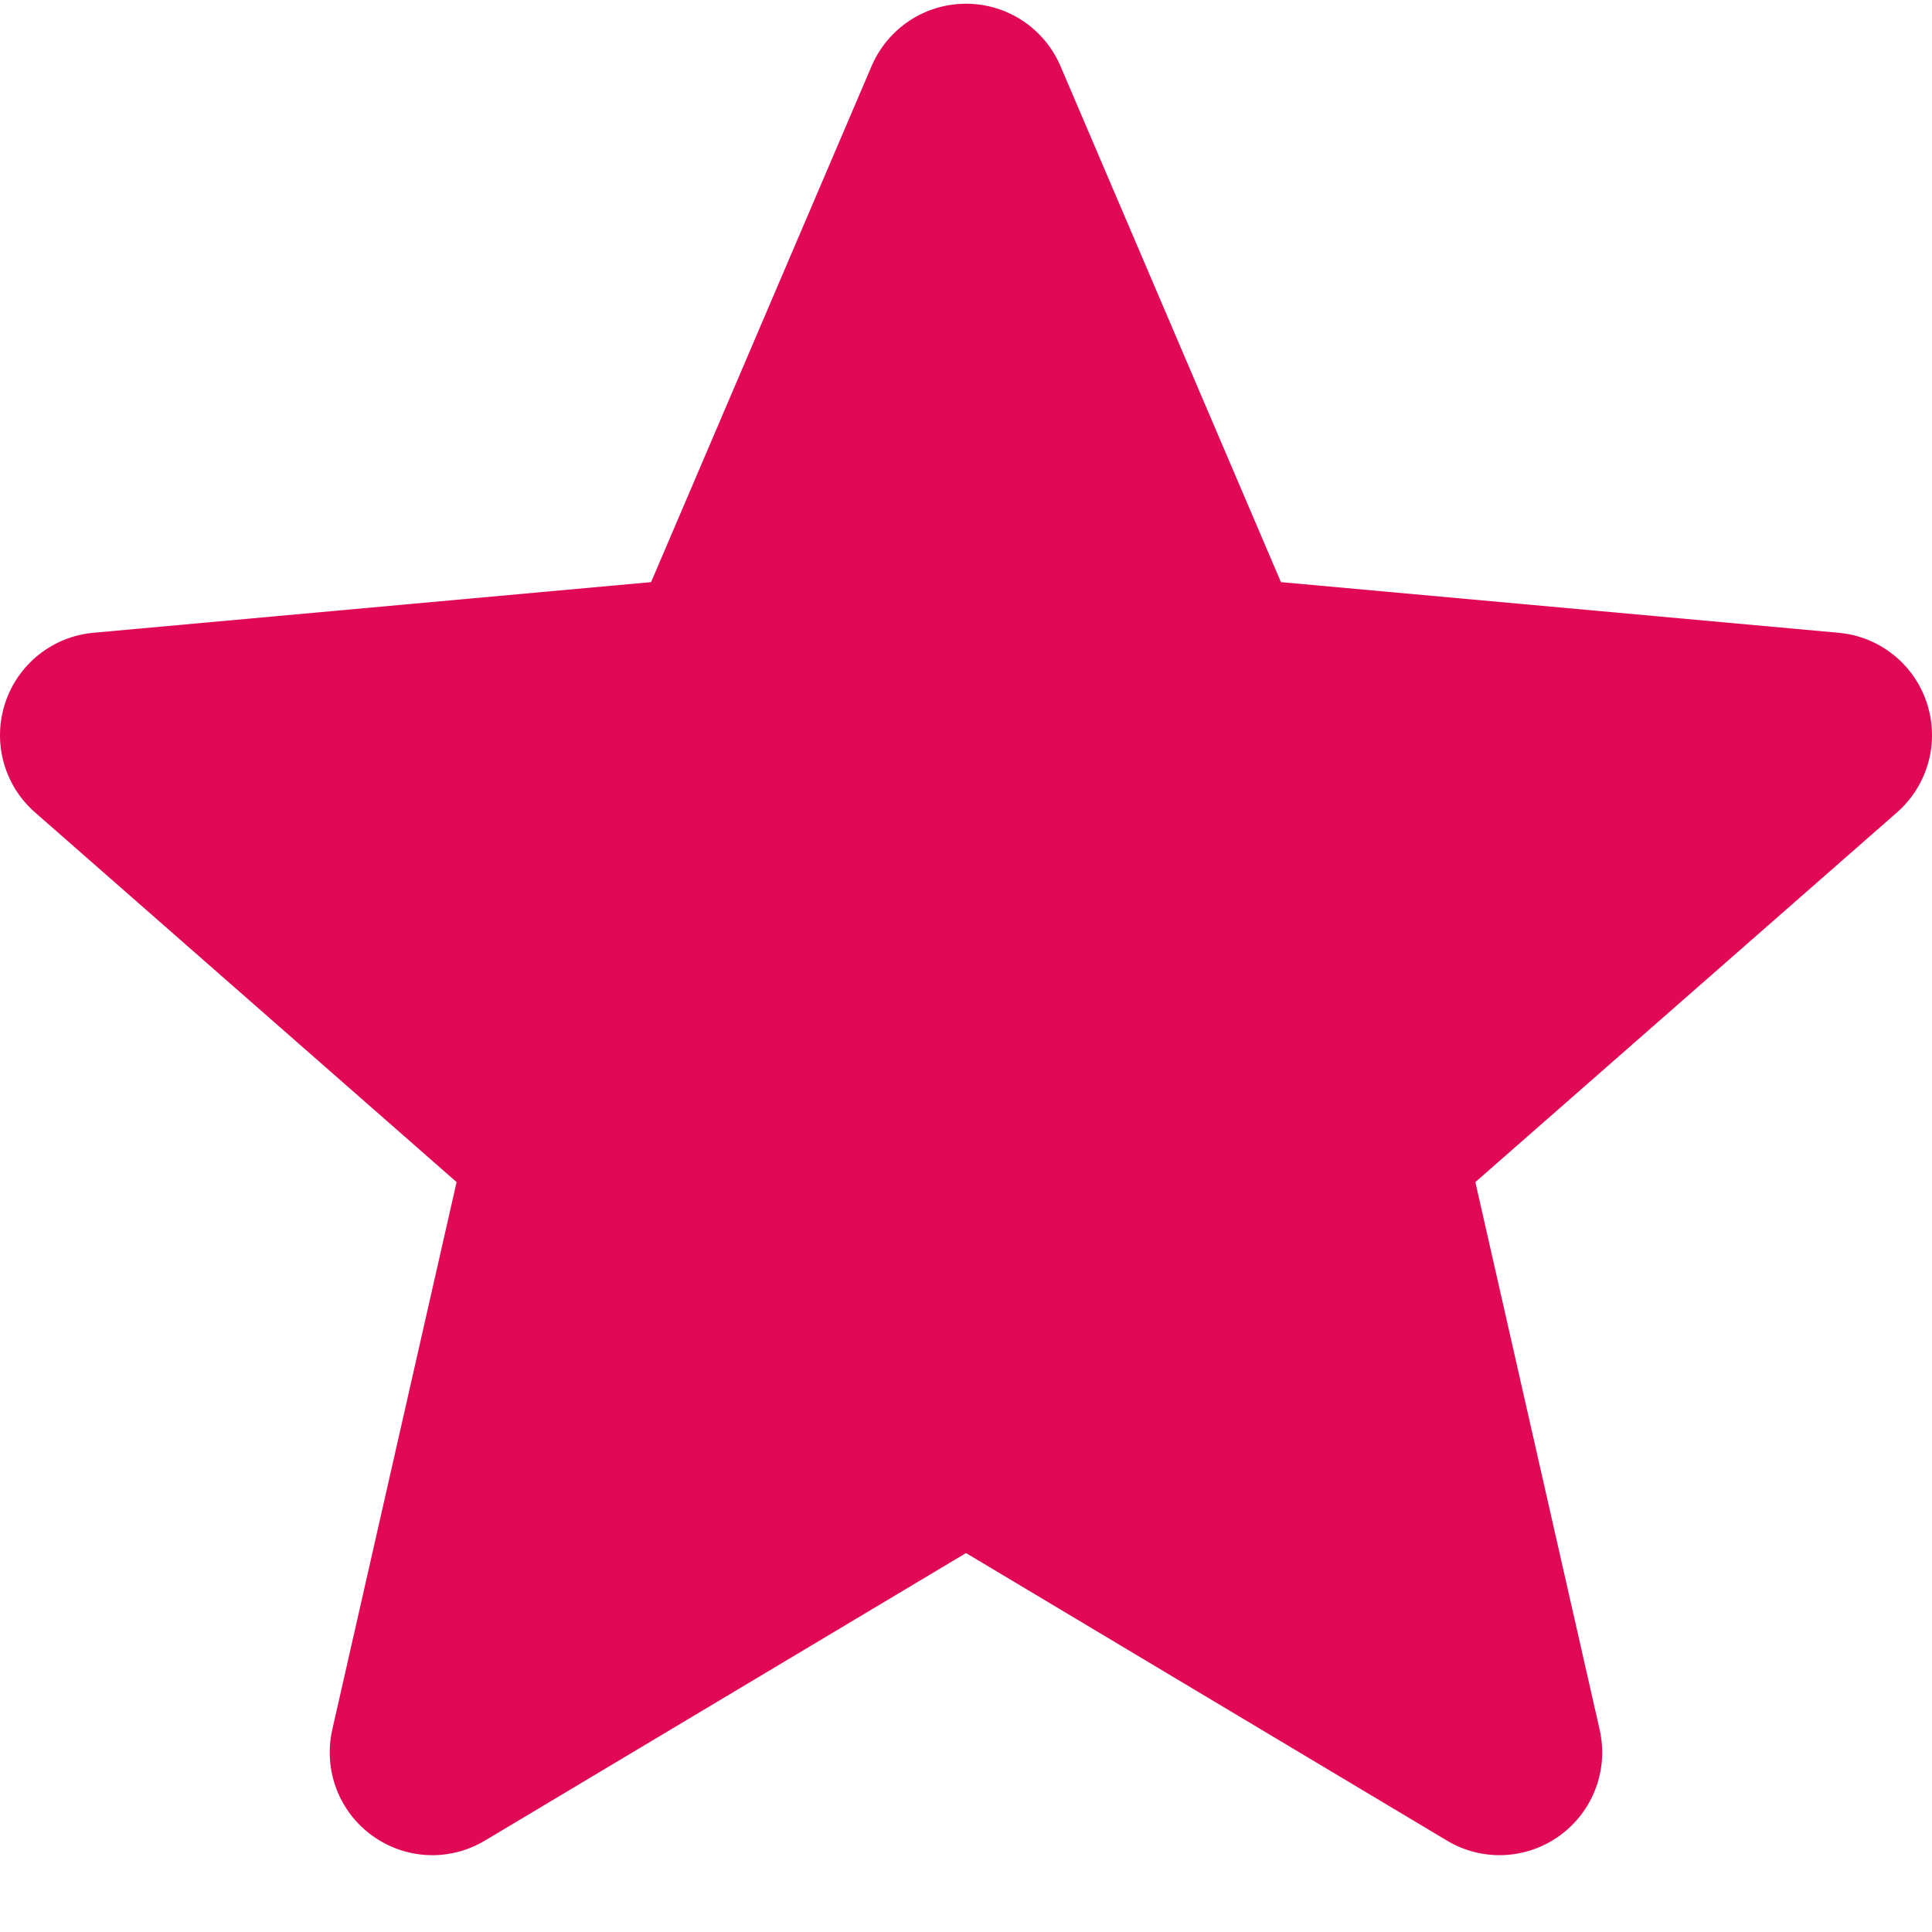 <svg width="94" height="94" viewBox="0 0 94 94" fill="none" xmlns="http://www.w3.org/2000/svg">
<g clip-path="url(#clip0_1127:3448)">
<path d="M93.755 34.222C93.14 32.319 91.451 30.967 89.454 30.787L62.323 28.323L51.595 3.212C50.804 1.372 49.002 0.181 47.001 0.181C44.999 0.181 43.197 1.372 42.406 3.217L31.678 28.323L4.543 30.787C2.549 30.971 0.865 32.319 0.246 34.222C-0.373 36.125 0.199 38.213 1.707 39.529L22.215 57.514L16.167 84.153C15.725 86.111 16.485 88.136 18.11 89.311C18.984 89.942 20.006 90.263 21.036 90.263C21.925 90.263 22.806 90.024 23.597 89.55L47.001 75.563L70.395 89.55C72.107 90.58 74.265 90.486 75.886 89.311C77.512 88.132 78.272 86.107 77.829 84.153L71.782 57.514L92.29 39.533C93.798 38.213 94.374 36.129 93.755 34.222Z" fill="#E10856"/>
</g>
<defs>
<clipPath id="clip0_1127:3448">
<rect width="94" height="94" fill="white"/>
</clipPath>
</defs>
</svg>
